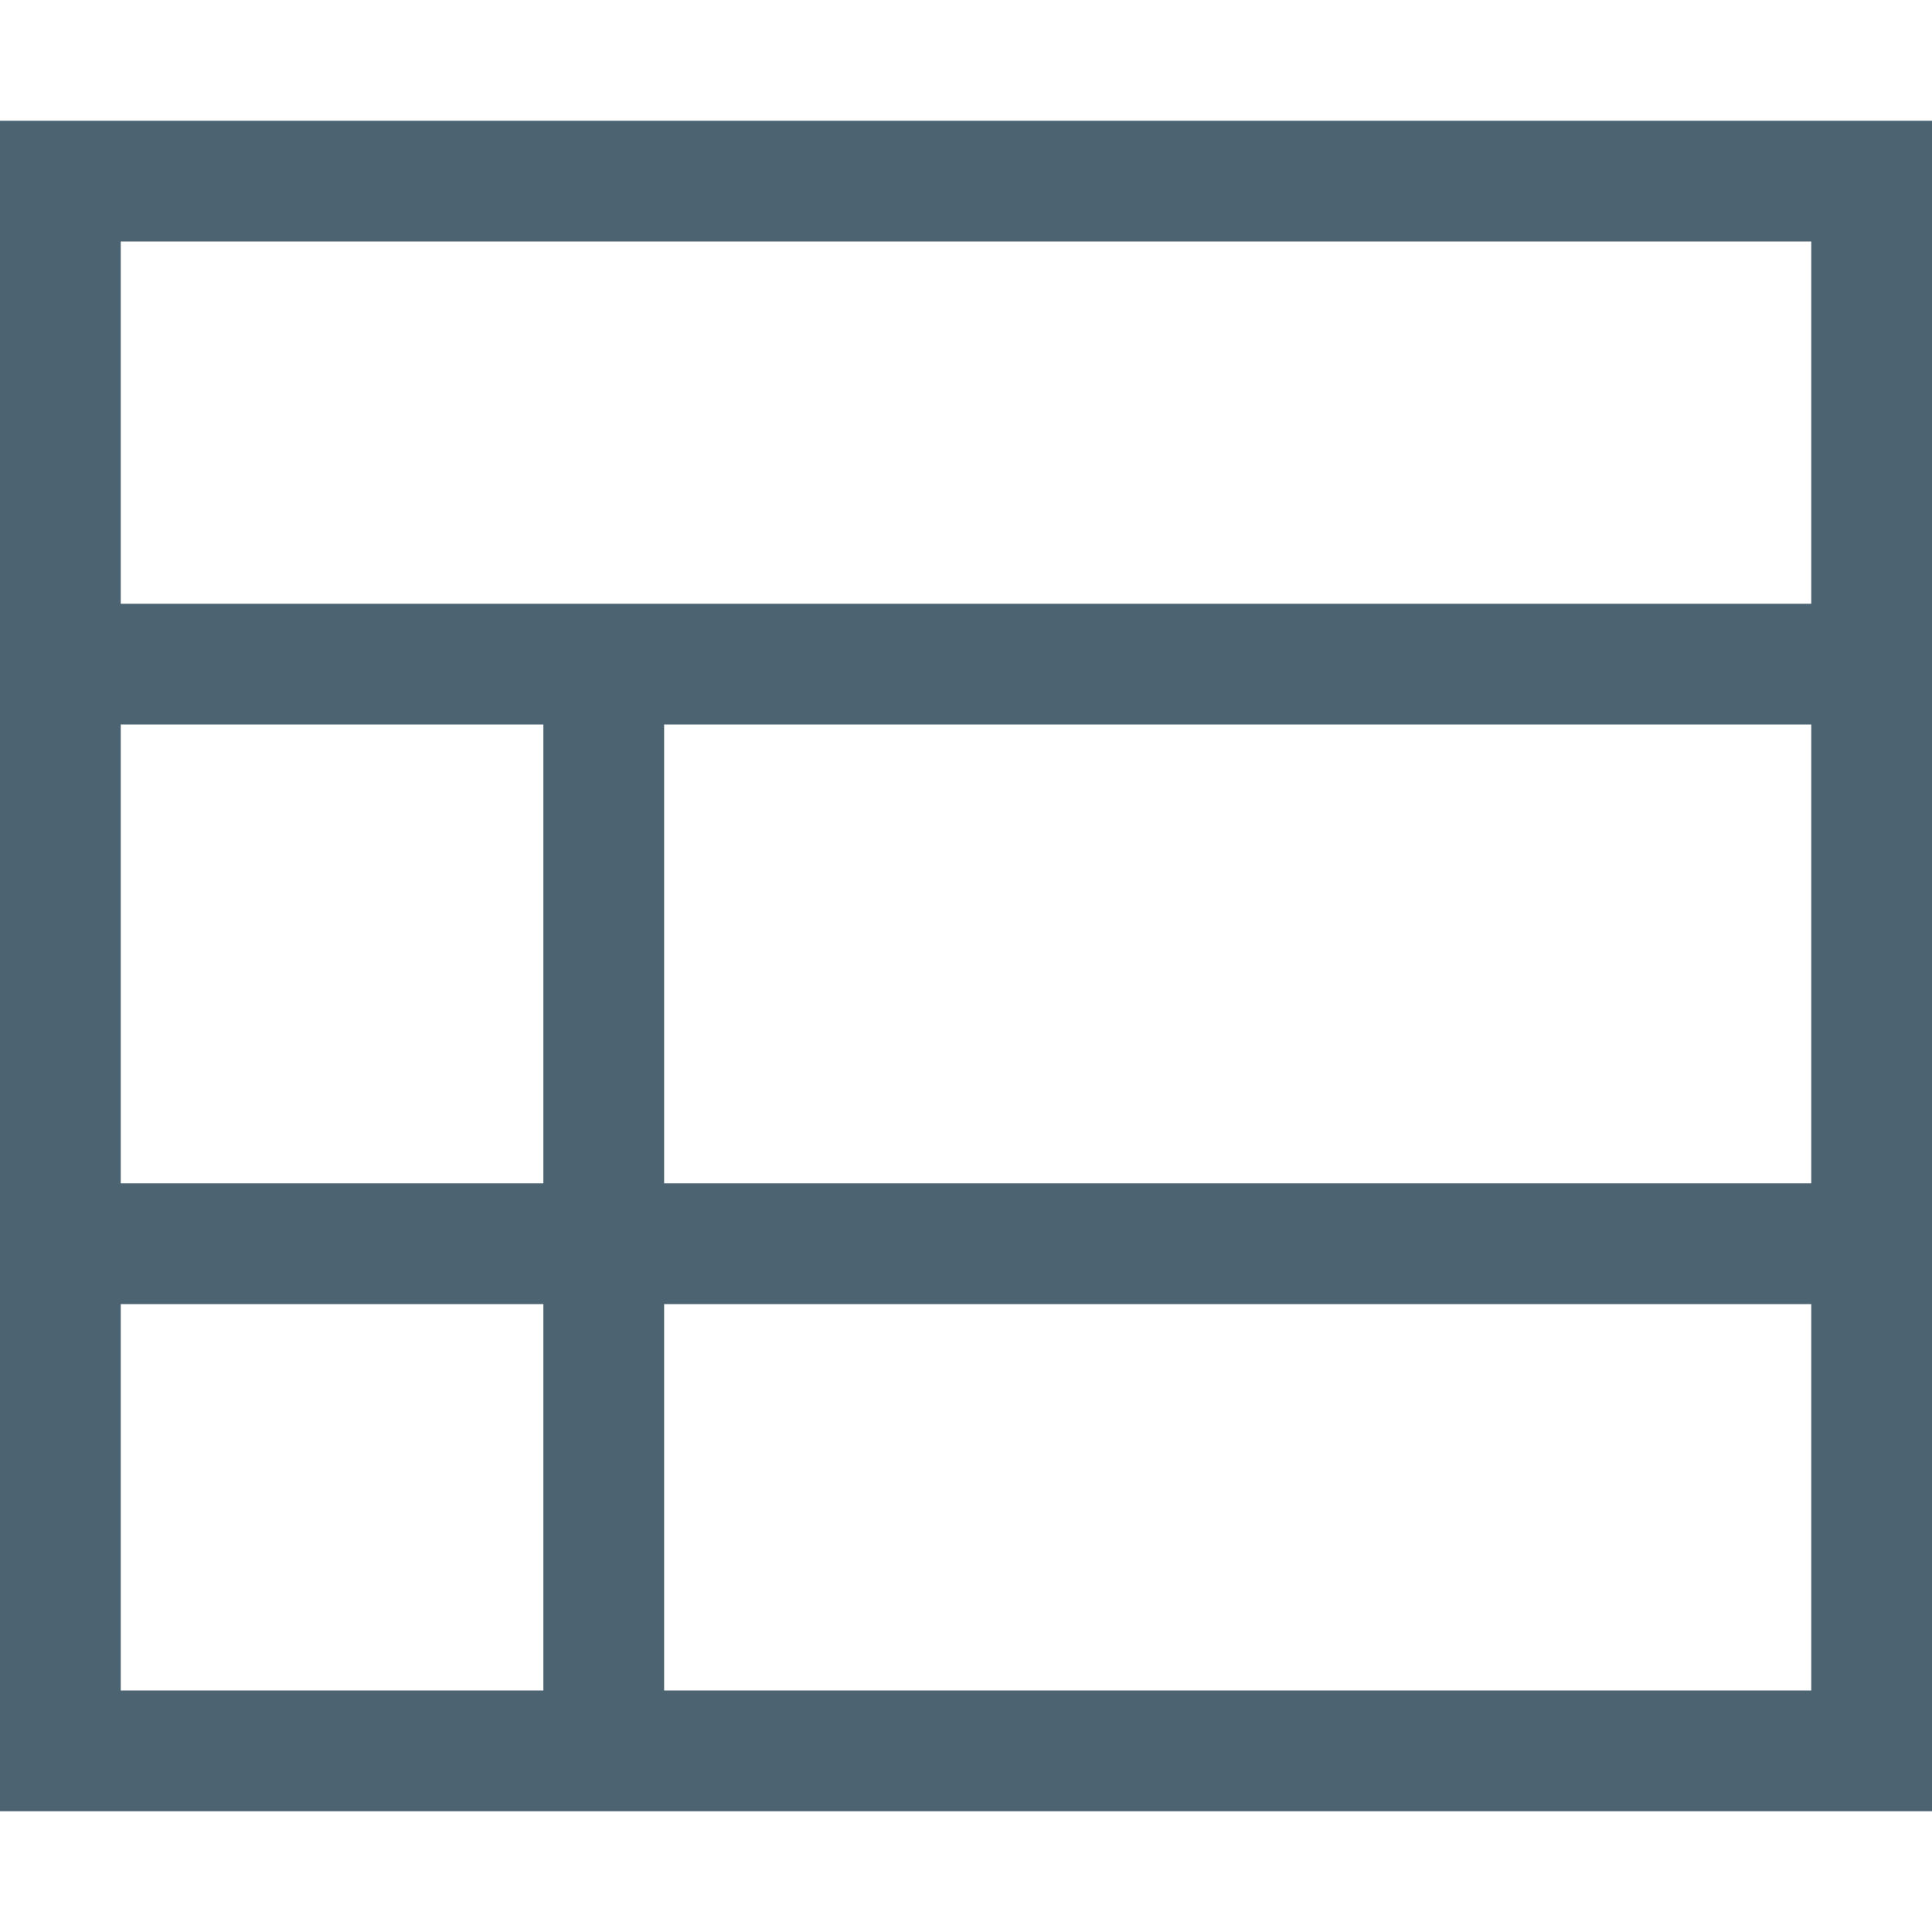 <svg xmlns="http://www.w3.org/2000/svg" viewBox="0 0 16 16">
<title>table</title>
<rect x="0.5" y="1.5" width="15" height="13" fill="none" stroke="#4c6472" stroke-miterlimit="10"/>
<line x1="0.5" y1="5.5" x2="15.3" y2="5.5" fill="none" stroke="#4c6472" stroke-miterlimit="10"/>
<line x1="5" y1="14.8" x2="5" y2="5.8" fill="none" stroke="#4c6472" stroke-miterlimit="10"/>
<line x1="0.6" y1="10.3" x2="15.5" y2="10.3" fill="none" stroke="#4c6472" stroke-miterlimit="10"/>
</svg>
